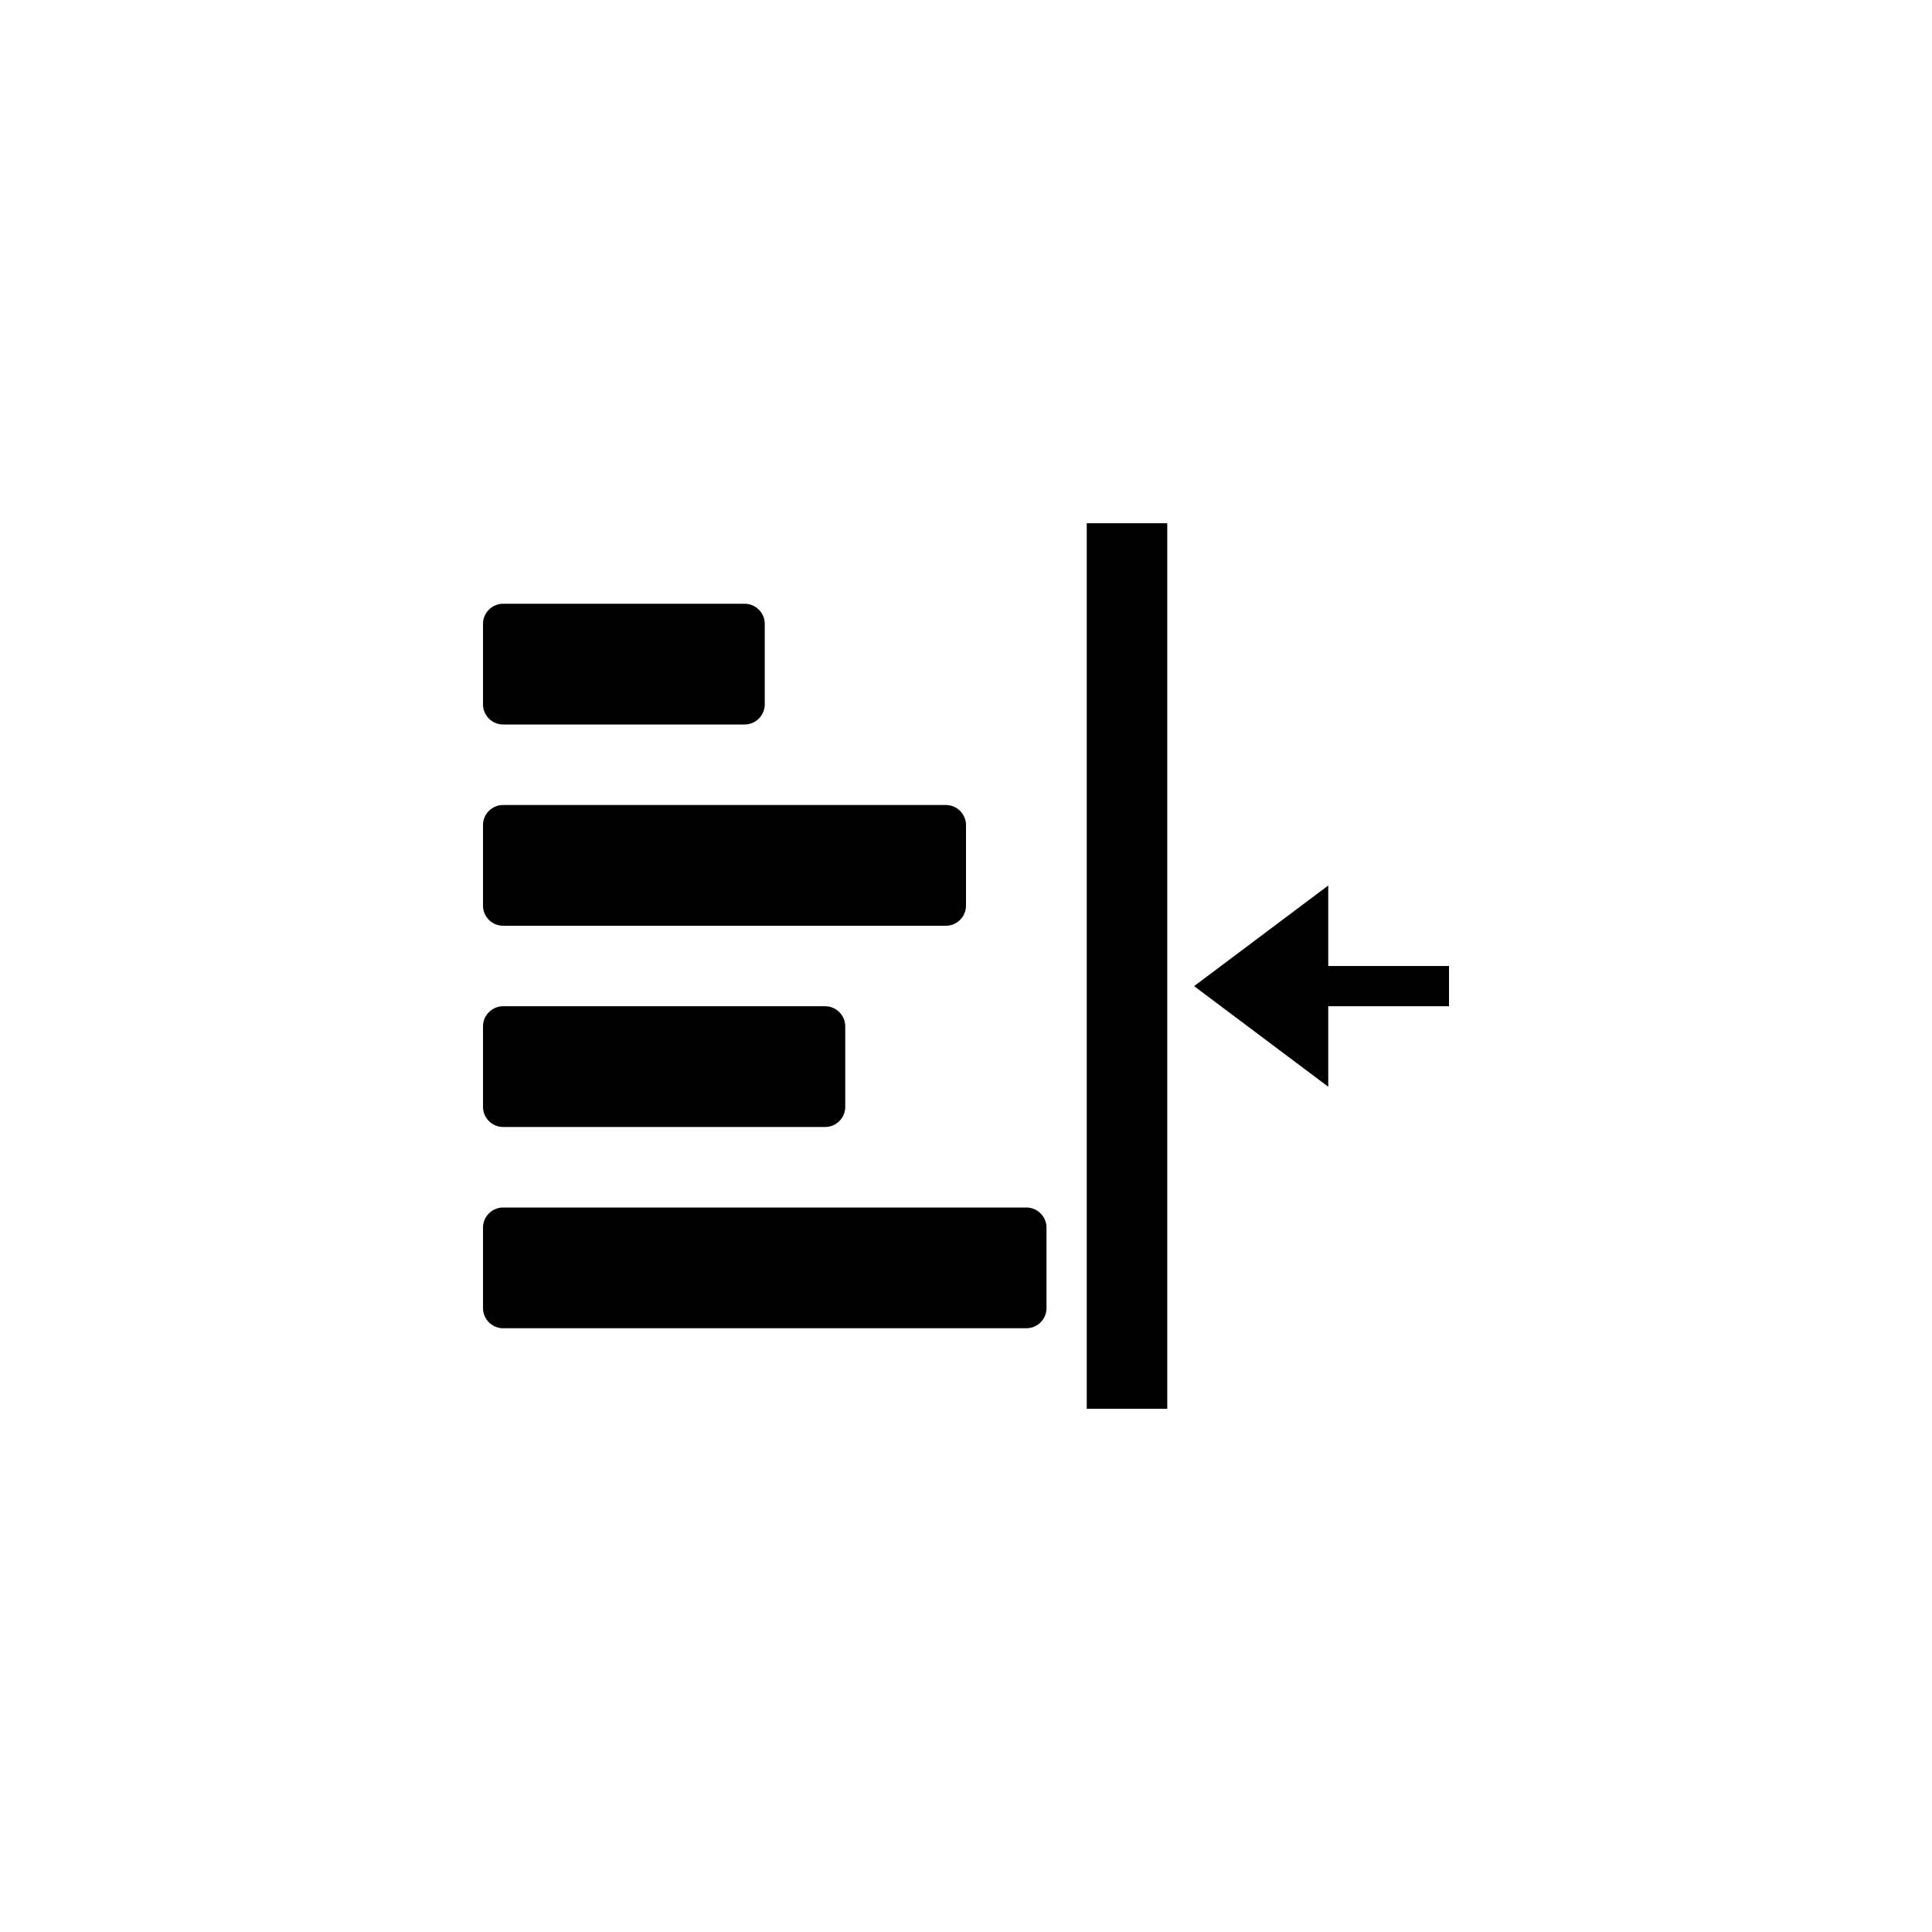 <?xml version="1.0" encoding="utf-8"?>
<!-- Generator: Adobe Illustrator 16.0.3, SVG Export Plug-In . SVG Version: 6.00 Build 0)  -->
<!DOCTYPE svg PUBLIC "-//W3C//DTD SVG 1.1//EN" "http://www.w3.org/Graphics/SVG/1.1/DTD/svg11.dtd">
<svg version="1.1" id="Ebene_1" xmlns="http://www.w3.org/2000/svg" xmlns:xlink="http://www.w3.org/1999/xlink" x="0px" y="0px"
	 width="48px" height="48px" viewBox="0 0 48 48" enable-background="new 0 0 48 48" xml:space="preserve">
<g id="glyphicons">
	<g id="right-indent">
		<path d="M24,22.5c0,0.276-0.224,0.5-0.5,0.5h-11c-0.276,0-0.5-0.224-0.5-0.5v-2c0-0.276,0.224-0.5,0.5-0.5h11
			c0.276,0,0.5,0.224,0.5,0.5V22.5z M12.5,18h6c0.275,0,0.5-0.225,0.5-0.5v-2c0-0.275-0.225-0.5-0.5-0.5h-6
			c-0.275,0-0.5,0.225-0.5,0.5v2C12,17.775,12.225,18,12.5,18z M12.5,28h8c0.275,0,0.5-0.225,0.5-0.5v-2c0-0.275-0.225-0.5-0.5-0.5
			h-8c-0.275,0-0.5,0.225-0.5,0.5v2C12,27.775,12.225,28,12.5,28z M25.5,30h-13c-0.275,0-0.5,0.225-0.5,0.5v2
			c0,0.275,0.225,0.5,0.5,0.5h13c0.275,0,0.5-0.225,0.5-0.5v-2C26,30.225,25.775,30,25.5,30z M33,22l-3.333,2.5L33,27v-2h3v-1h-3V22
			z M27,35h2V13h-2V35z"/>
	</g>
</g>
<g id="Layer_2">
</g>
</svg>

